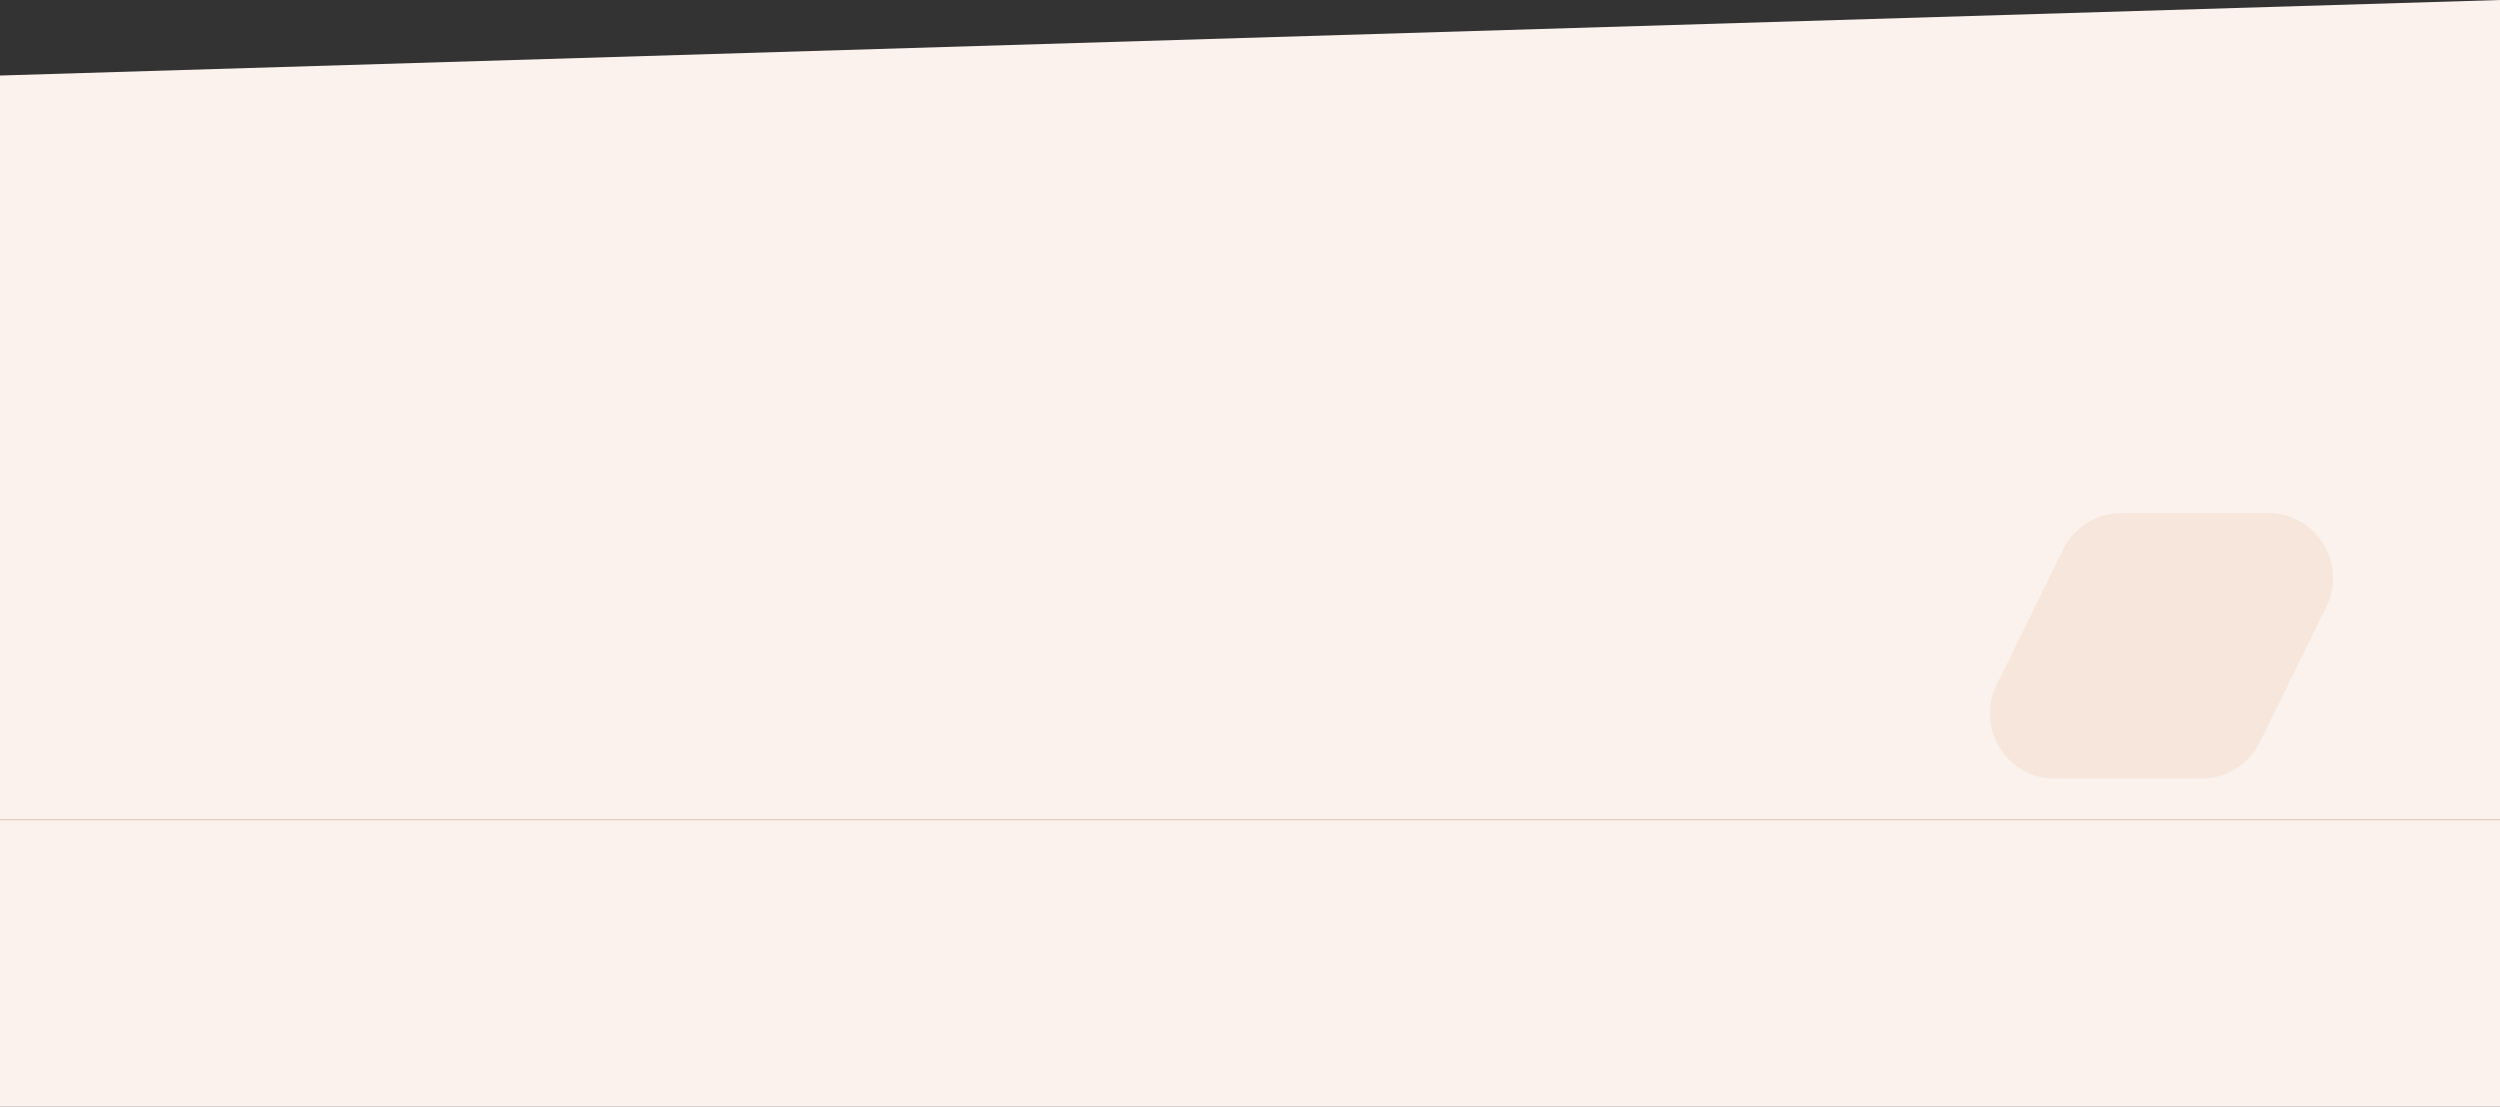 <svg width="1920" height="850" viewBox="0 0 1920 850" fill="none" xmlns="http://www.w3.org/2000/svg">
<rect x="0" y="0" width="1920" height="850" fill="#333333" stroke="none"/>
<path d="M1920 850L0 850L0 58L1920 0L1920 850Z" fill="#FBF2ED"/>
<path d="M1584.47 421.956C1592.88 404.843 1610.29 394 1629.35 394H1741.73C1778.75 394 1802.93 432.821 1786.61 466.044L1735.53 570.044C1727.12 587.157 1709.71 598 1690.65 598H1578.27C1541.25 598 1517.07 559.179 1533.39 525.956L1584.47 421.956Z" fill="#F7E6DC"/>
<line y1="629.5" x2="1920" y2="629.5" stroke="#E5CEBF"/>
</svg>

